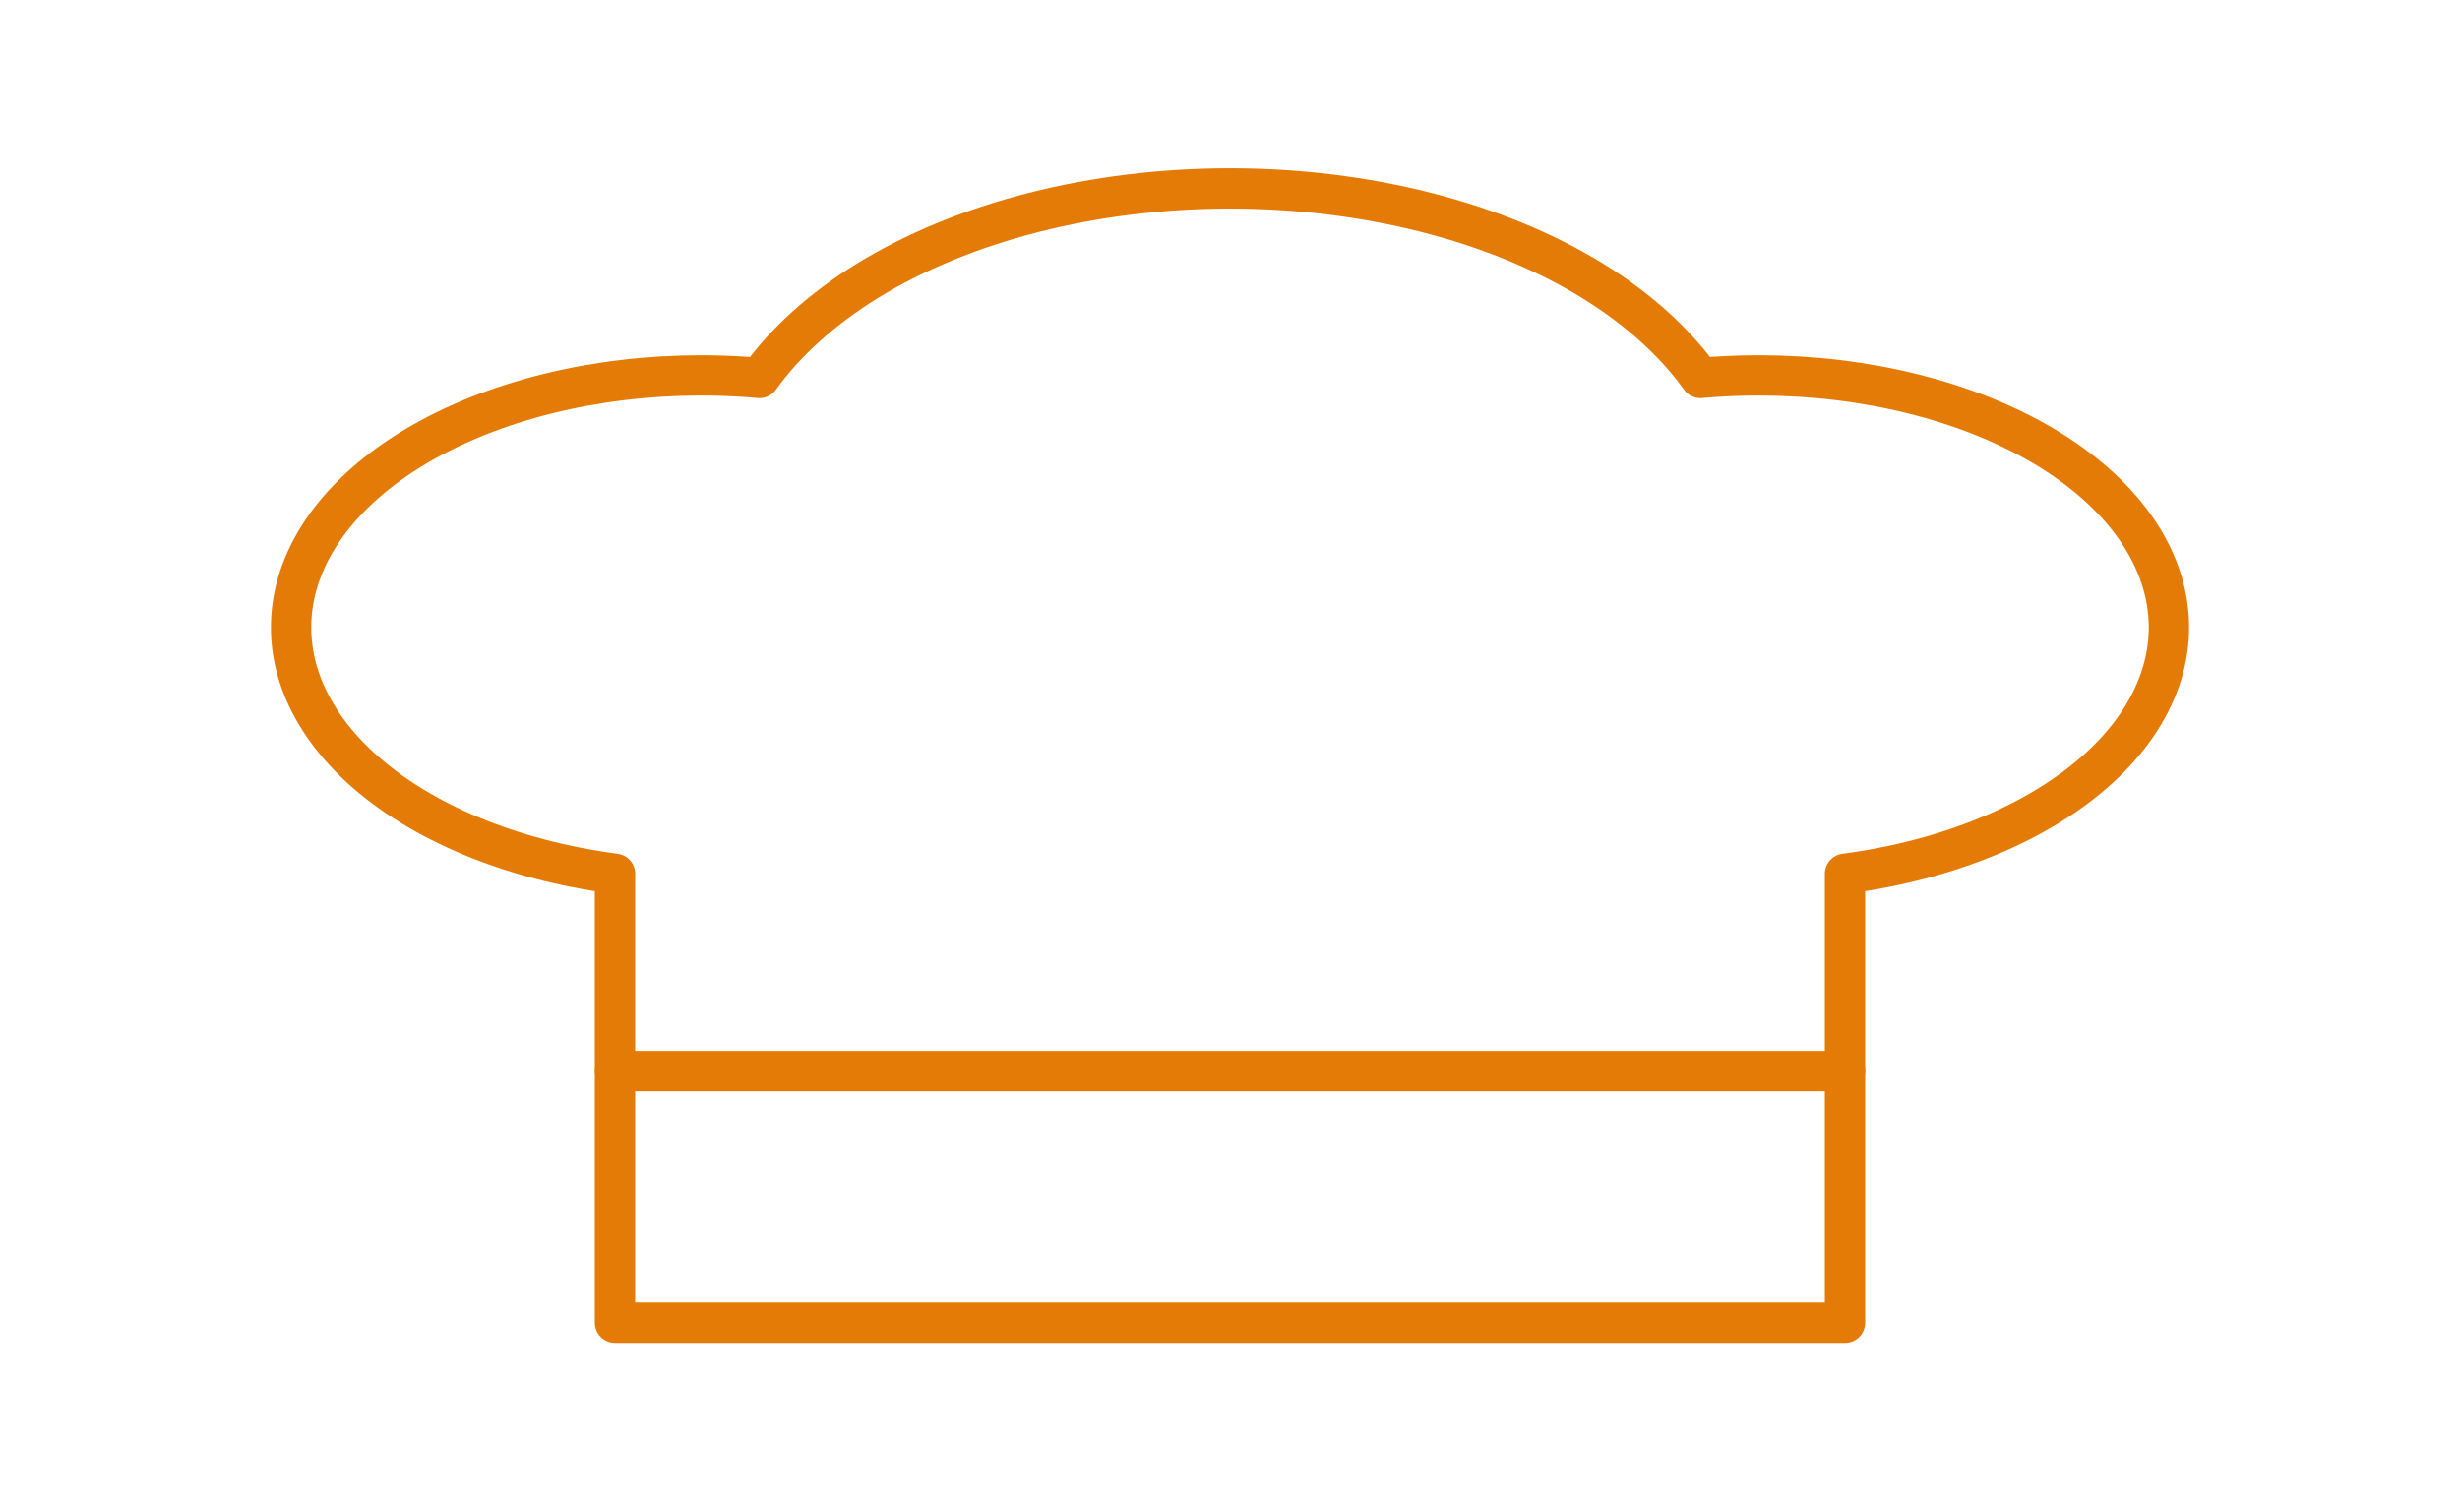 <svg width="122" height="75" viewBox="0 0 122 75" fill="none" xmlns="http://www.w3.org/2000/svg">
<path d="M30.5 43.344C25.345 42.663 20.822 40.779 17.884 38.087C14.947 35.396 13.825 32.108 14.754 28.918C15.684 25.728 18.593 22.884 22.868 20.987C27.143 19.09 32.449 18.288 37.667 18.75C38.952 16.958 40.761 15.327 43.005 13.938C45.366 12.482 48.171 11.328 51.259 10.54C54.347 9.753 57.657 9.347 61 9.347C64.343 9.347 67.653 9.753 70.741 10.54C73.829 11.328 76.634 12.482 78.995 13.938C81.239 15.327 83.048 16.958 84.332 18.75C89.551 18.288 94.857 19.09 99.132 20.987C103.407 22.884 106.316 25.728 107.246 28.918C108.176 32.108 107.053 35.396 104.116 38.087C101.178 40.779 96.655 42.663 91.5 43.344V65.625H30.5V43.344Z" stroke="#E47B06" stroke-width="2" stroke-linecap="round" stroke-linejoin="round"/>
<path d="M30.5 53.125H91.5" stroke="#E47B06" stroke-width="2" stroke-linecap="round" stroke-linejoin="round"/>
</svg>
